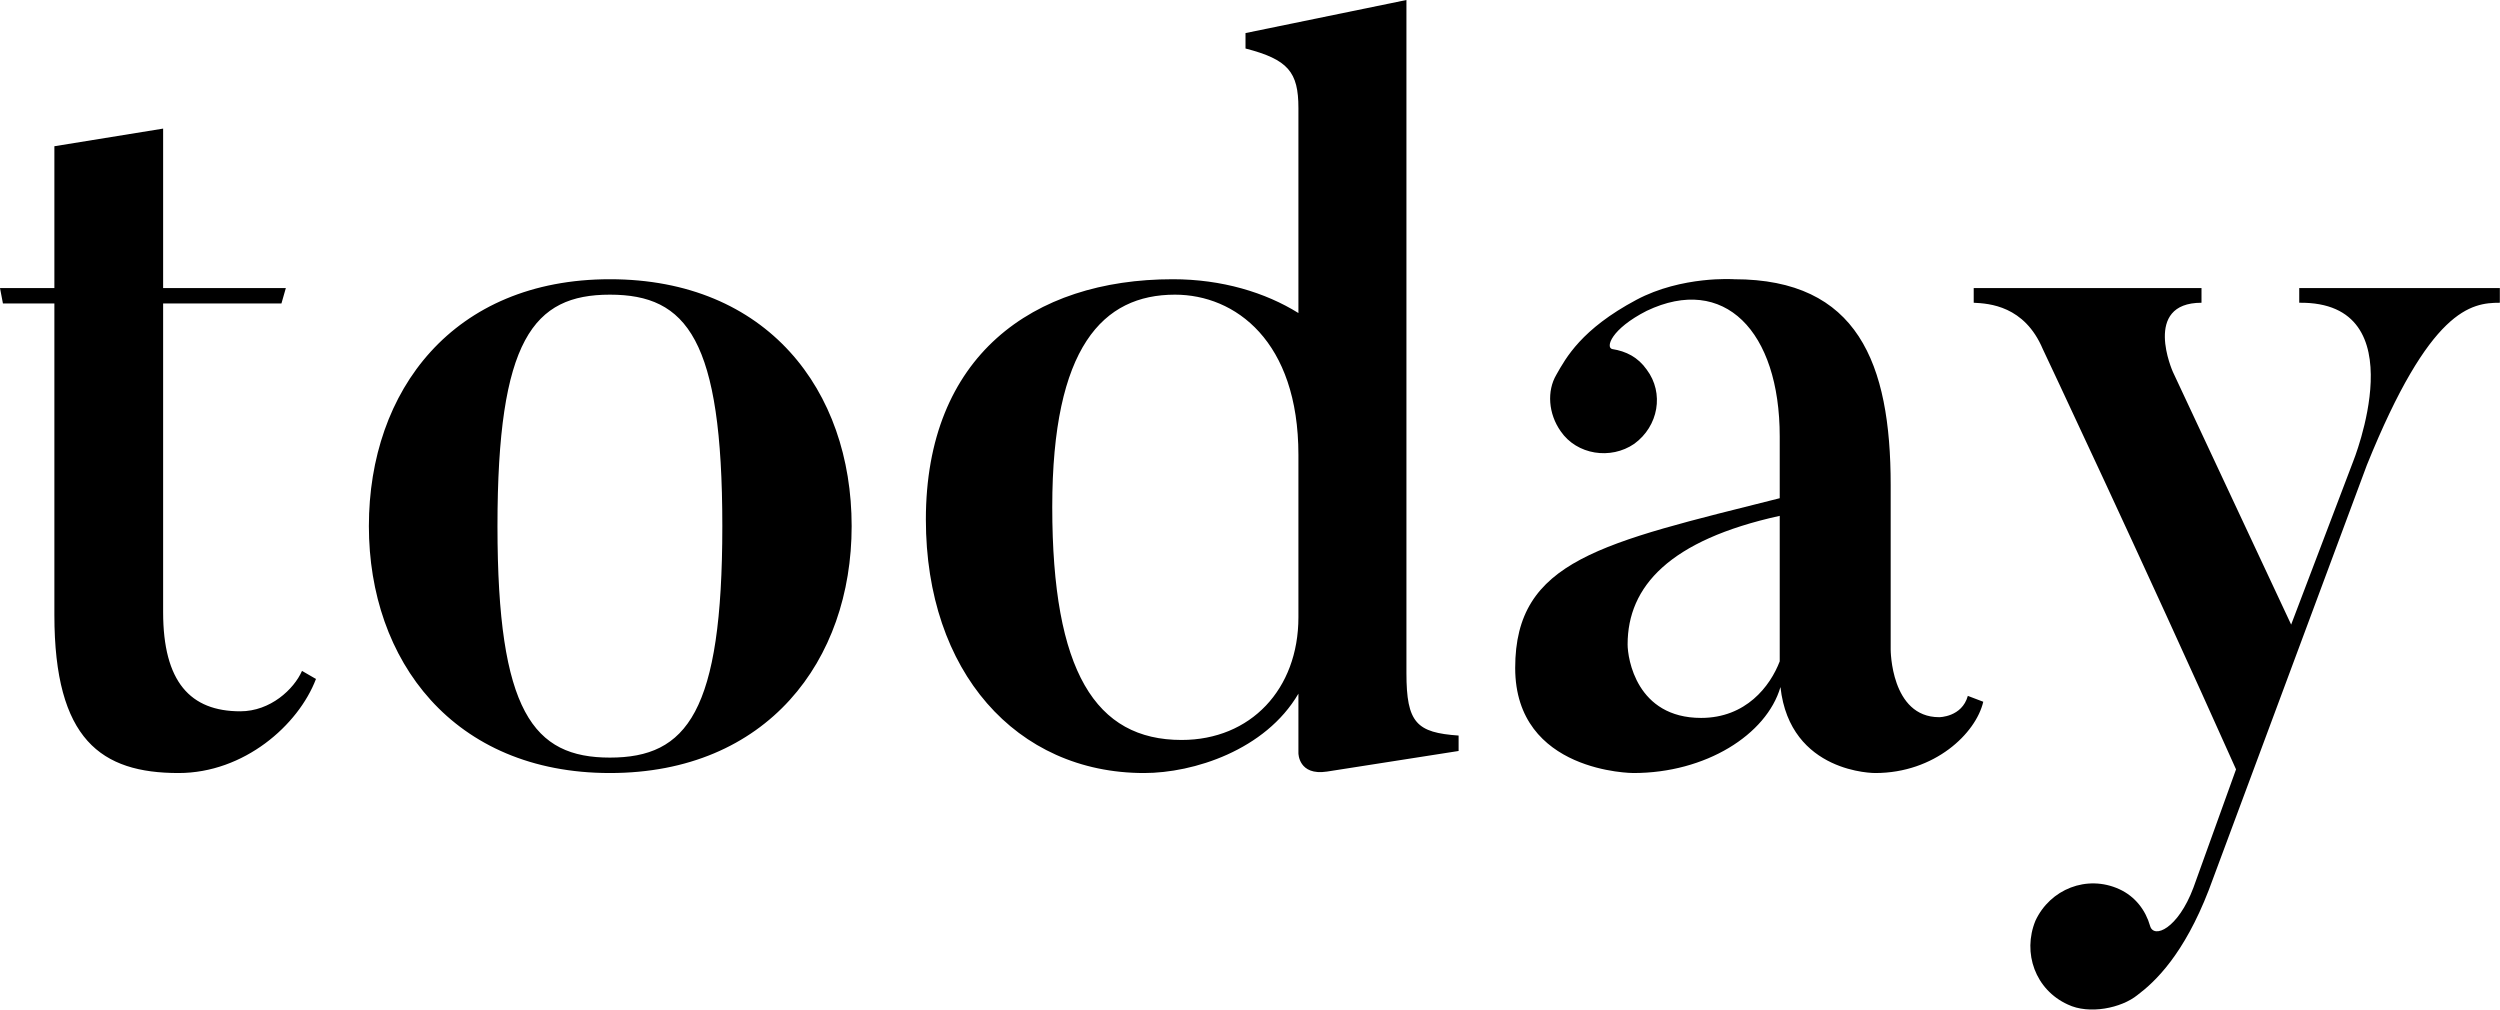 <svg data-v-423bf9ae="" xmlns="http://www.w3.org/2000/svg" viewBox="0 0 148.575 60" class="font"><!----><!----><!----><g data-v-423bf9ae="" id="411ccd34-982b-4b4c-ada3-9f1e4c1e3ff4" fill="black" transform="matrix(4.367,0,0,4.367,-1.048,0.437)"><path d="M4.35 9.03C4.24 9.28 3.92 9.58 3.51 9.58C2.83 9.58 2.46 9.18 2.46 8.23L2.46 4.03L4.07 4.03L4.13 3.82L2.46 3.82L2.46 1.65L0.98 1.89L0.98 3.82L0.24 3.82L0.28 4.03L0.98 4.03L0.98 8.27C0.98 9.97 1.62 10.42 2.67 10.42C3.56 10.42 4.30 9.77 4.54 9.14L4.35 9.03ZM10.07 7.06C10.07 9.59 9.59 10.21 8.54 10.21C7.50 10.21 7.01 9.59 7.01 7.06C7.01 4.52 7.50 3.91 8.54 3.91C9.59 3.91 10.07 4.52 10.07 7.06ZM11.83 7.06C11.83 5.21 10.68 3.70 8.54 3.70C6.41 3.70 5.26 5.21 5.26 7.06C5.26 8.89 6.41 10.42 8.54 10.42C10.68 10.42 11.83 8.89 11.83 7.06ZM17.91 8.30C17.91 9.28 17.26 9.97 16.32 9.97C15.15 9.97 14.56 9.04 14.56 6.80C14.56 4.62 15.25 3.91 16.23 3.91C17.05 3.91 17.91 4.54 17.91 6.09ZM20.09 9.91C19.52 9.87 19.38 9.74 19.38 9.06L19.38-0.10L17.19 0.35L17.19 0.56C17.77 0.71 17.91 0.88 17.91 1.37L17.91 4.16C17.46 3.88 16.87 3.70 16.20 3.70C14.29 3.70 12.84 4.75 12.84 6.97C12.84 9.04 14.07 10.42 15.81 10.42C16.48 10.42 17.46 10.11 17.91 9.34L17.91 10.15C17.91 10.15 17.91 10.46 18.30 10.40L20.09 10.12ZM24.46 6.92C24.46 6.92 24.46 8.88 24.46 8.90C24.33 9.24 24.00 9.67 23.39 9.67C22.51 9.67 22.39 8.86 22.39 8.67C22.39 7.88 22.96 7.25 24.46 6.92ZM27.02 9.37C26.94 9.66 26.63 9.66 26.63 9.66C25.97 9.66 25.97 8.74 25.97 8.74L25.97 6.50C25.97 4.84 25.52 3.70 23.84 3.70C23.84 3.70 23.13 3.65 22.51 3.98C21.76 4.38 21.55 4.77 21.42 5.00C21.29 5.22 21.31 5.53 21.48 5.77C21.70 6.09 22.16 6.16 22.48 5.94C22.81 5.70 22.89 5.25 22.65 4.93C22.53 4.76 22.37 4.68 22.18 4.65C22.09 4.63 22.16 4.38 22.65 4.13C23.70 3.63 24.46 4.40 24.46 5.84L24.46 6.68C22.04 7.29 20.86 7.52 20.86 8.99C20.86 10.42 22.47 10.42 22.47 10.42C23.45 10.42 24.28 9.90 24.47 9.25C24.60 10.43 25.76 10.42 25.76 10.42C26.57 10.42 27.13 9.88 27.23 9.45ZM31.53 3.82L31.53 4.02C33.15 4.00 32.26 6.19 32.26 6.19L31.42 8.40L29.81 4.96C29.81 4.96 29.39 4.02 30.20 4.02L30.20 3.82L27.10 3.82L27.10 4.02C27.31 4.03 27.79 4.06 28.04 4.65C28.04 4.65 29.40 7.53 30.67 10.37L30.09 11.98C29.88 12.54 29.55 12.68 29.50 12.50C29.44 12.29 29.30 12.10 29.08 12.00C28.64 11.80 28.14 12.00 27.94 12.43C27.76 12.87 27.94 13.37 28.38 13.57C28.67 13.71 29.11 13.62 29.33 13.44C29.57 13.26 29.96 12.89 30.30 12.01L32.45 6.23C33.31 4.10 33.87 4.02 34.26 4.02L34.26 3.82Z"></path></g><!----><!----></svg>